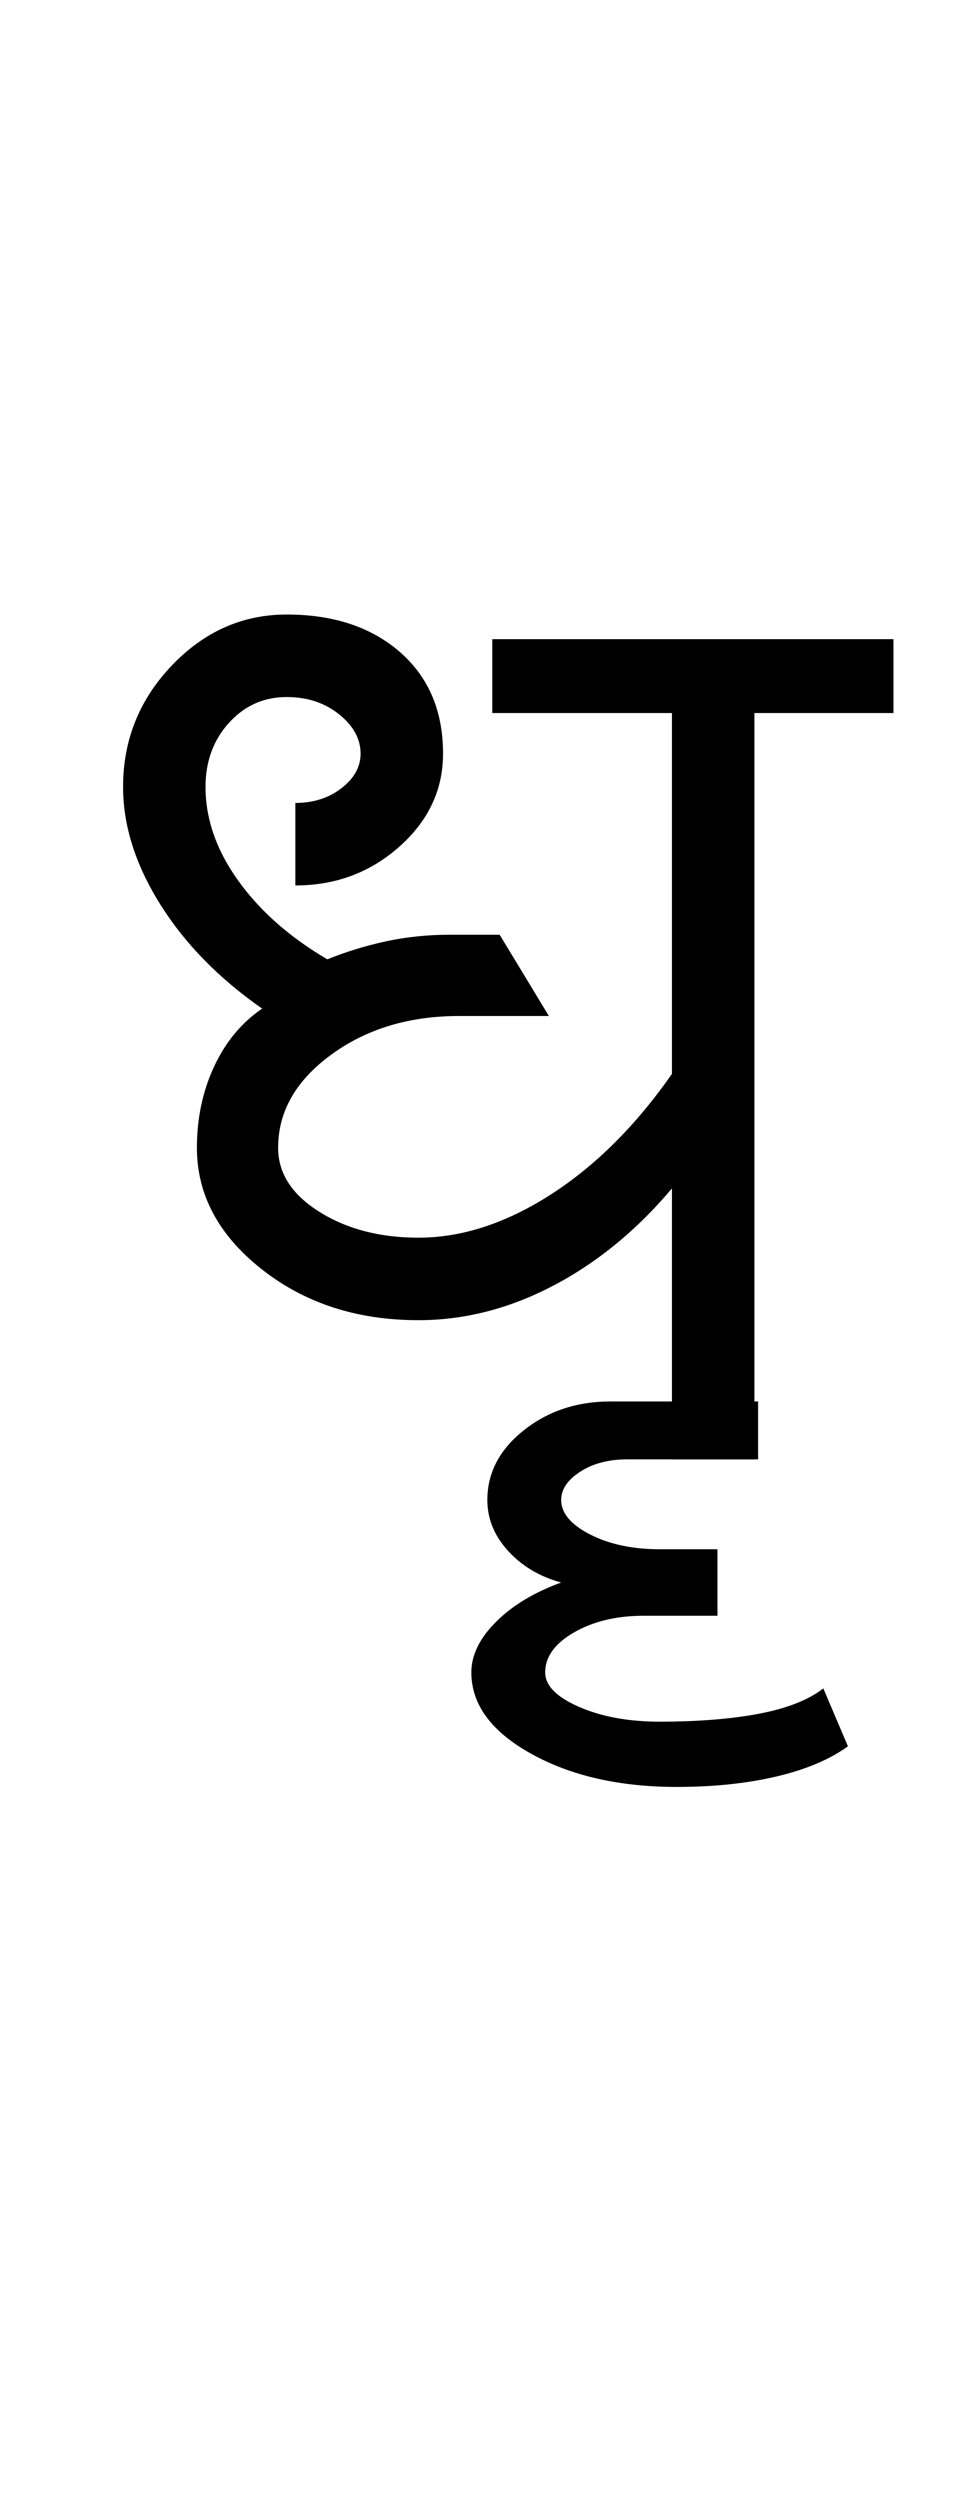 <?xml version="1.0" encoding="UTF-8"?>
<svg xmlns="http://www.w3.org/2000/svg" xmlns:xlink="http://www.w3.org/1999/xlink" width="194pt" height="507.5pt" viewBox="0 0 194 507.5" version="1.1">
<defs>
<g>
<symbol overflow="visible" id="glyph0-0">
<path style="stroke:none;" d="M 50 -16.75 L 216.5 -16.75 L 216.5 -216.5 L 50 -216.5 Z M 33.25 0 L 33.25 -233 L 233 -233 L 233 0 Z M 33.25 0 "/>
</symbol>
<symbol overflow="visible" id="glyph0-1">
<path style="stroke:none;" d="M 69 -28.25 C 56.5 -28.25 45.875 -31.707 37.125 -38.625 C 28.375 -45.539 24 -53.75 24 -63.25 C 24 -69.25 25.164 -74.75 27.5 -79.75 C 29.832 -84.75 33.082 -88.664 37.25 -91.5 C 28.414 -97.664 21.5 -104.75 16.5 -112.75 C 11.5 -120.75 9 -128.664 9 -136.5 C 9 -146 12.289 -154.207 18.875 -161.125 C 25.457 -168.039 33.25 -171.5 42.25 -171.5 C 51.75 -171.5 59.414 -168.957 65.25 -163.875 C 71.082 -158.789 74 -151.914 74 -143.25 C 74 -135.914 71.039 -129.625 65.125 -124.375 C 59.207 -119.125 52.164 -116.5 44 -116.5 L 44 -133.25 C 47.664 -133.25 50.789 -134.25 53.375 -136.25 C 55.957 -138.25 57.25 -140.582 57.25 -143.25 C 57.25 -146.25 55.789 -148.914 52.875 -151.25 C 49.957 -153.582 46.414 -154.75 42.25 -154.75 C 37.582 -154.75 33.664 -153 30.5 -149.5 C 27.332 -146 25.75 -141.664 25.75 -136.5 C 25.75 -130 27.957 -123.664 32.375 -117.5 C 36.789 -111.332 42.832 -106 50.5 -101.5 C 54.164 -103 58.082 -104.207 62.25 -105.125 C 66.414 -106.039 70.832 -106.5 75.5 -106.5 L 85.5 -106.5 L 95.5 -90 L 77.25 -90 C 67.082 -90 58.414 -87.375 51.25 -82.125 C 44.082 -76.875 40.5 -70.582 40.5 -63.25 C 40.5 -58.082 43.289 -53.75 48.875 -50.25 C 54.457 -46.75 61.164 -45 69 -45 C 77.832 -45 86.789 -47.914 95.875 -53.75 C 104.957 -59.582 113.164 -67.75 120.5 -78.25 L 120.5 -151.5 L 84 -151.5 L 84 -166.5 L 165.5 -166.5 L 165.5 -151.5 L 137.25 -151.5 L 137.25 0 L 120.5 0 L 120.5 -55 C 113.332 -46.5 105.289 -39.914 96.375 -35.25 C 87.457 -30.582 78.332 -28.25 69 -28.25 Z M 69 -28.25 "/>
</symbol>
<symbol overflow="visible" id="glyph0-2">
<path style="stroke:none;" d="M -40.5 66.5 C -52.164 66.5 -62.039 64.25 -70.125 59.75 C -78.207 55.25 -82.25 49.75 -82.25 43.25 C -82.25 39.75 -80.582 36.332 -77.25 33 C -73.914 29.664 -69.5 27 -64 25 C -68.332 23.832 -71.914 21.707 -74.75 18.625 C -77.582 15.539 -79 12.082 -79 8.25 C -79 2.75 -76.539 -1.957 -71.625 -5.875 C -66.707 -9.789 -60.832 -11.75 -54 -11.75 L -24 -11.75 L -24 0 L -50.5 0 C -54.332 0 -57.539 0.832 -60.125 2.5 C -62.707 4.164 -64 6.082 -64 8.25 C -64 10.914 -62.039 13.25 -58.125 15.25 C -54.207 17.25 -49.5 18.25 -44 18.25 L -32.25 18.25 L -32.25 31.75 L -47.25 31.75 C -52.75 31.75 -57.457 32.875 -61.375 35.125 C -65.289 37.375 -67.25 40.082 -67.25 43.25 C -67.25 45.914 -64.957 48.25 -60.375 50.25 C -55.789 52.25 -50.332 53.25 -44 53.25 C -36.164 53.25 -29.414 52.707 -23.75 51.625 C -18.082 50.539 -13.75 48.832 -10.75 46.5 L -5.75 58.25 C -9.414 60.914 -14.25 62.957 -20.25 64.375 C -26.25 65.789 -33 66.5 -40.5 66.5 Z M -40.5 66.5 "/>
</symbol>
</g>
</defs>
<g id="surface1">
<rect x="0" y="0" width="194" height="507.5" style="fill:rgb(100%,100%,100%);fill-opacity:1;stroke:none;"/>
<g style="fill:rgb(0%,0%,0%);fill-opacity:1;">
  <use xlink:href="#glyph0-1" x="16" y="296.25"/>
  <use xlink:href="#glyph0-2" x="178" y="296.25"/>
</g>
</g>
</svg>
